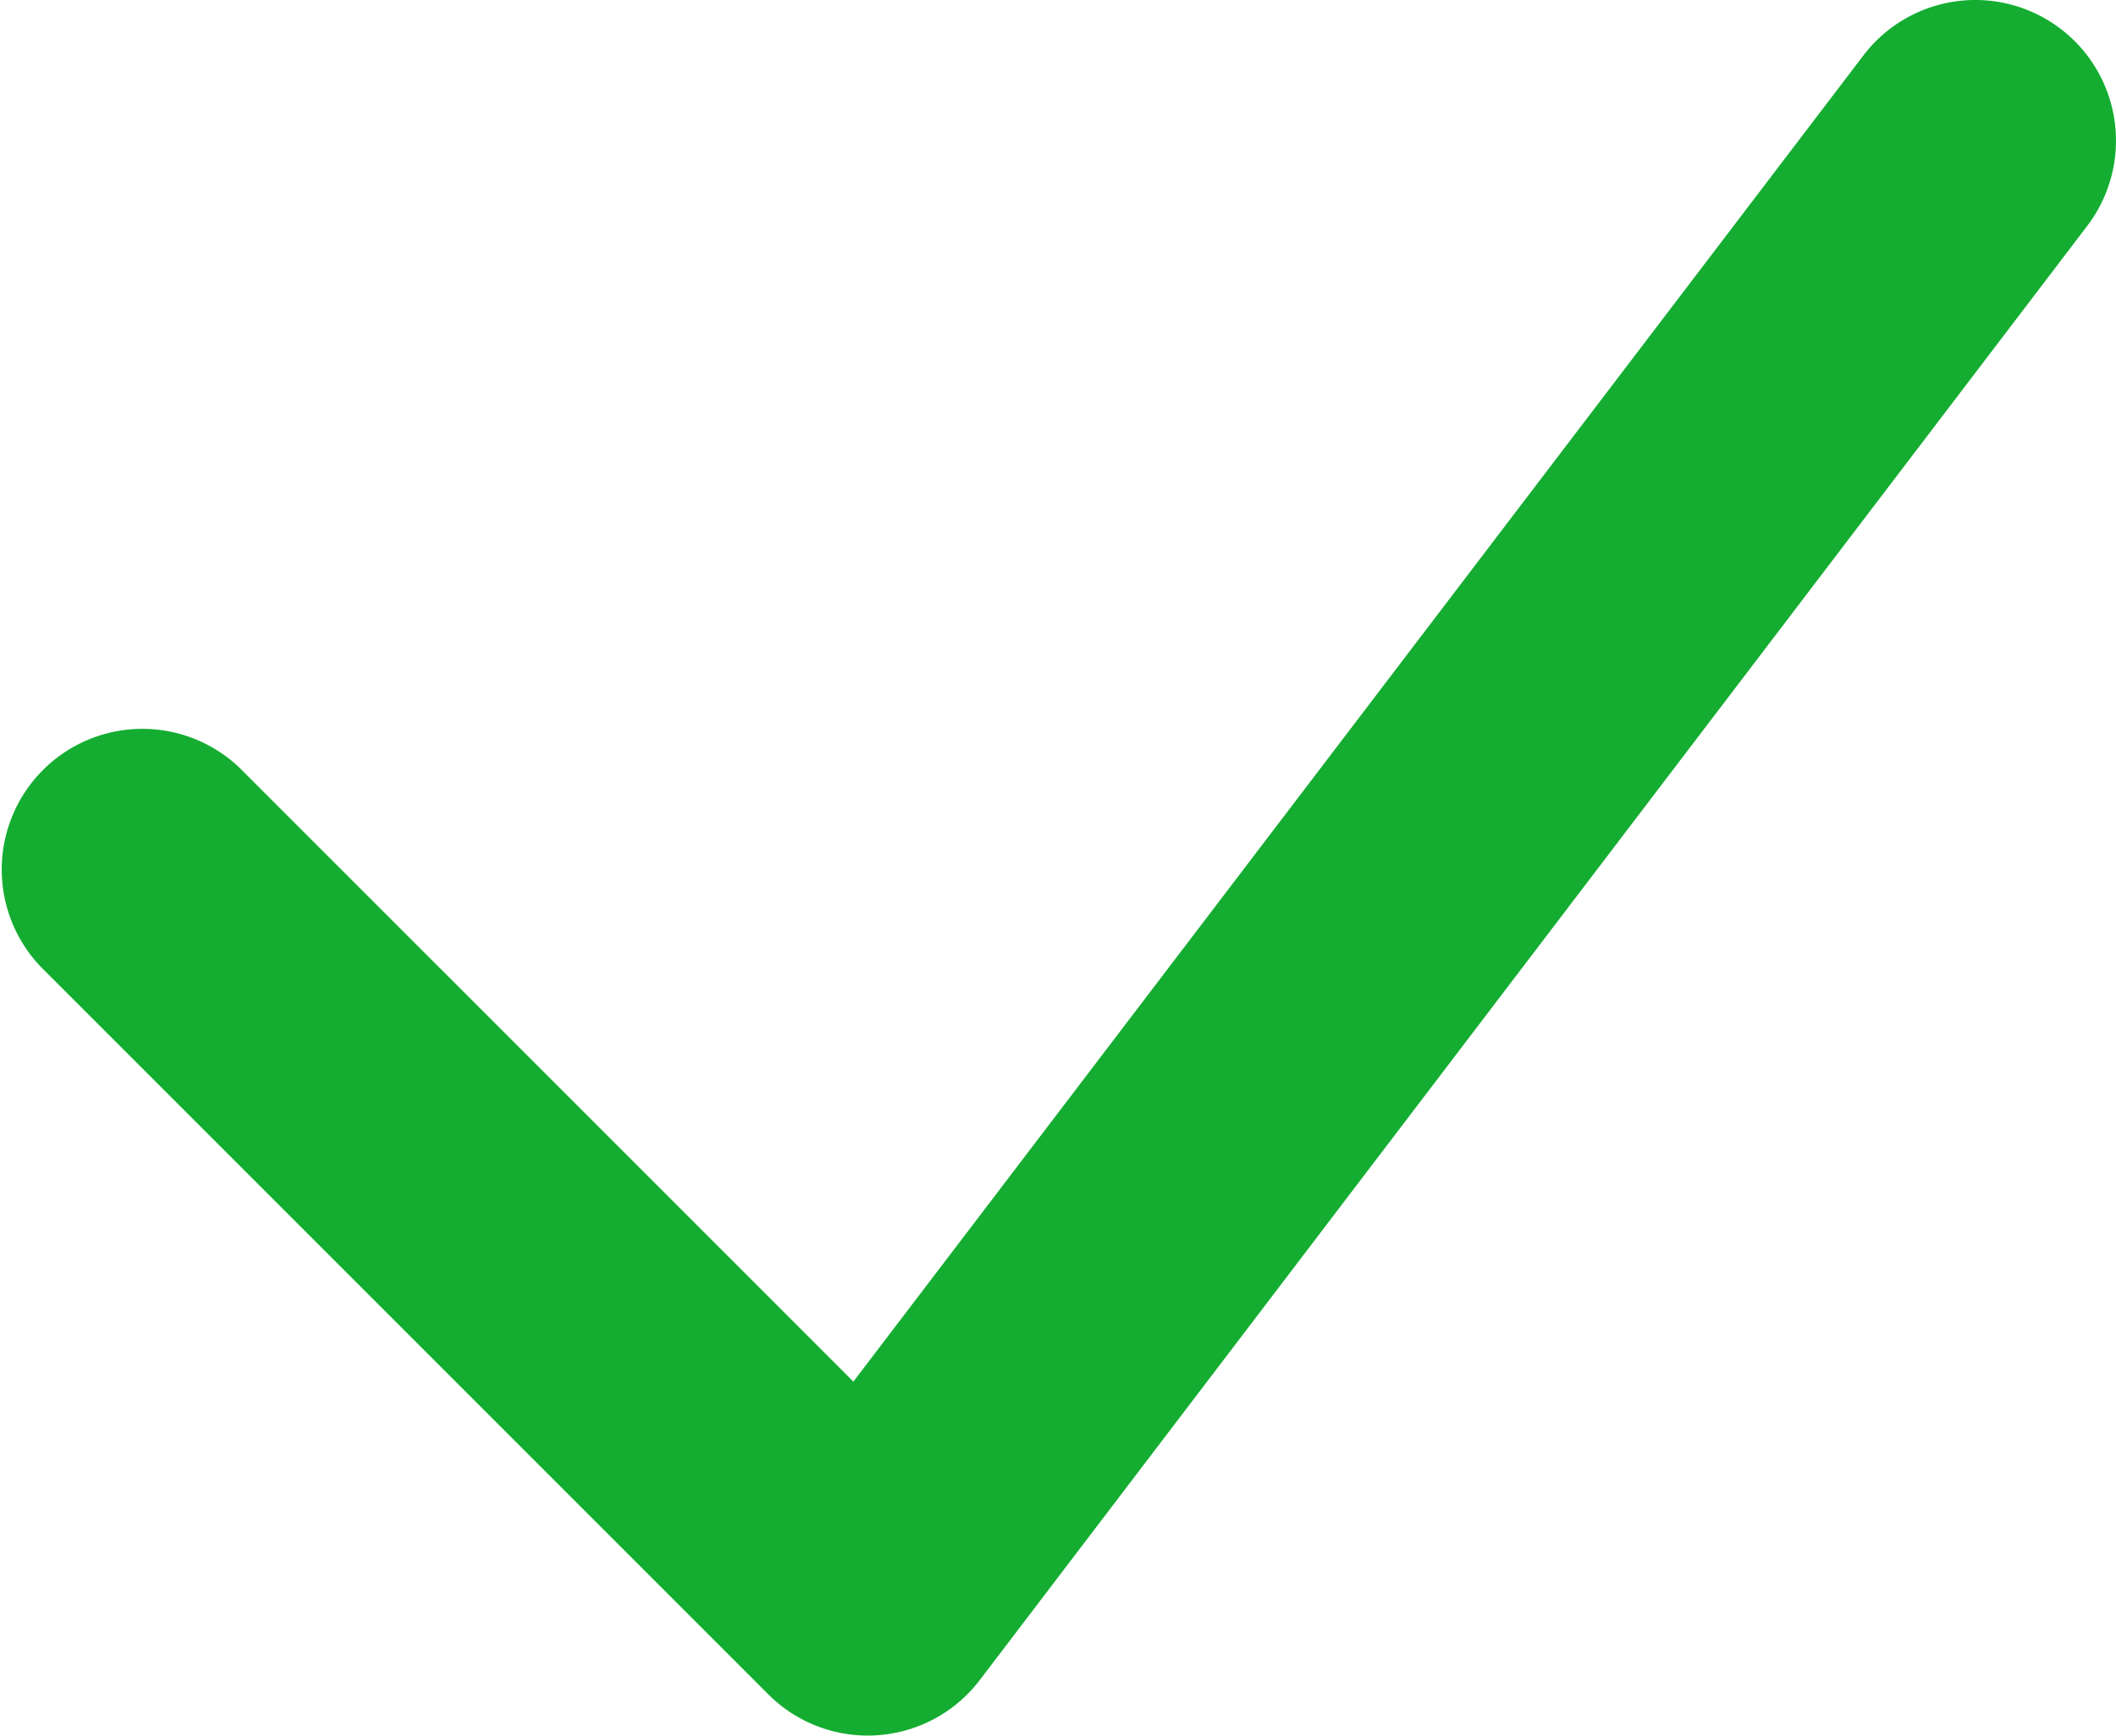 <svg xmlns="http://www.w3.org/2000/svg" viewBox="0 0 451.28 370.14"><defs><style>.cls-1{fill:#14ad31;}</style></defs><g id="Capa_2" data-name="Capa 2"><g id="IconosMesaAyuda"><g id="Verdes"><g id="IconoFinalizado"><path class="cls-1" d="M185.07,370.14a30,30,0,0,1-21.21-8.79L8.79,206.28a30,30,0,0,1,42.42-42.42L182,294.65,397.41,11.82a30,30,0,0,1,47.73,36.36L208.94,358.32a30,30,0,0,1-21.85,11.75C186.41,370.12,185.74,370.14,185.07,370.14Z"/></g></g></g></g></svg>